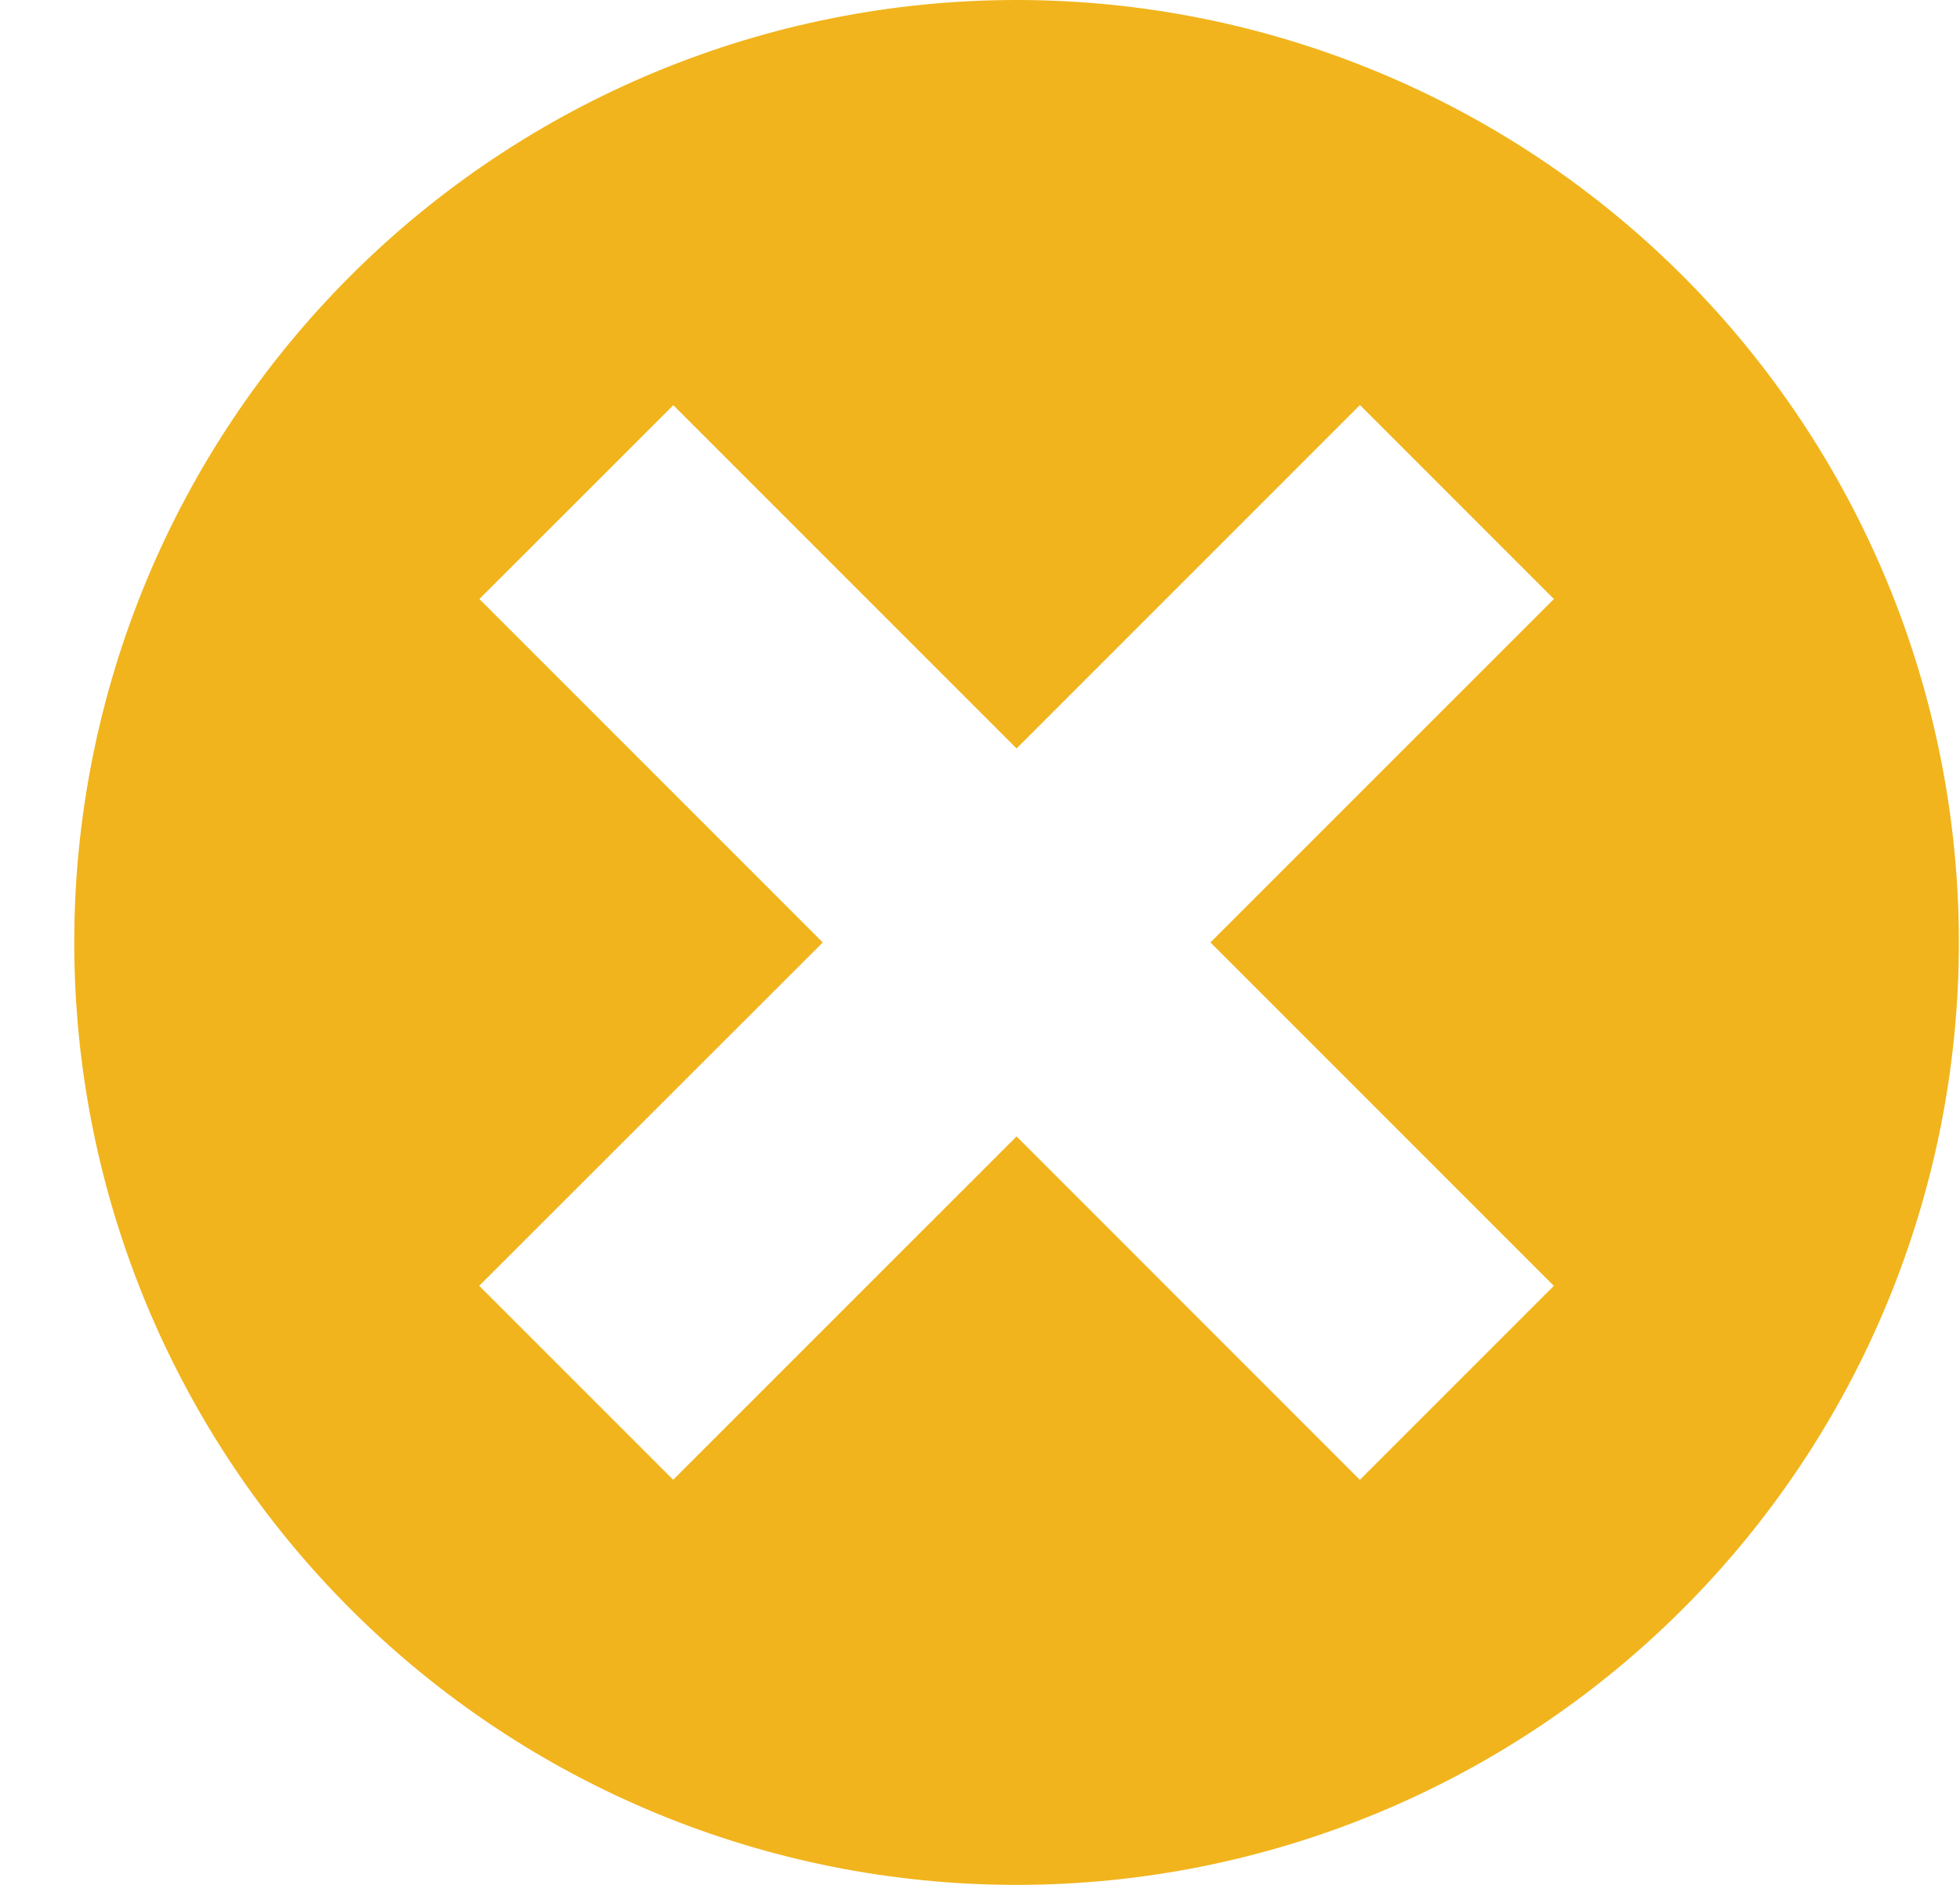 <svg width="26" height="25" viewBox="0 0 26 25" fill="none" xmlns="http://www.w3.org/2000/svg">
<path d="M13.485 0C10.17 0 6.991 1.317 4.647 3.661C2.302 6.005 0.985 9.185 0.985 12.5C0.985 15.815 2.302 18.995 4.647 21.339C6.991 23.683 10.17 25 13.485 25C16.801 25 19.98 23.683 22.324 21.339C24.668 18.995 25.985 15.815 25.985 12.5C25.985 9.185 24.668 6.005 22.324 3.661C19.98 1.317 16.801 0 13.485 0ZM20.612 17.055L18.039 19.628L13.485 15.073L8.93 19.627L6.357 17.054L10.914 12.5L6.359 7.945L8.932 5.374L13.485 9.927L18.04 5.372L20.613 7.945L16.057 12.5L20.612 17.055Z" fill="#F1B41C"/>
</svg>
